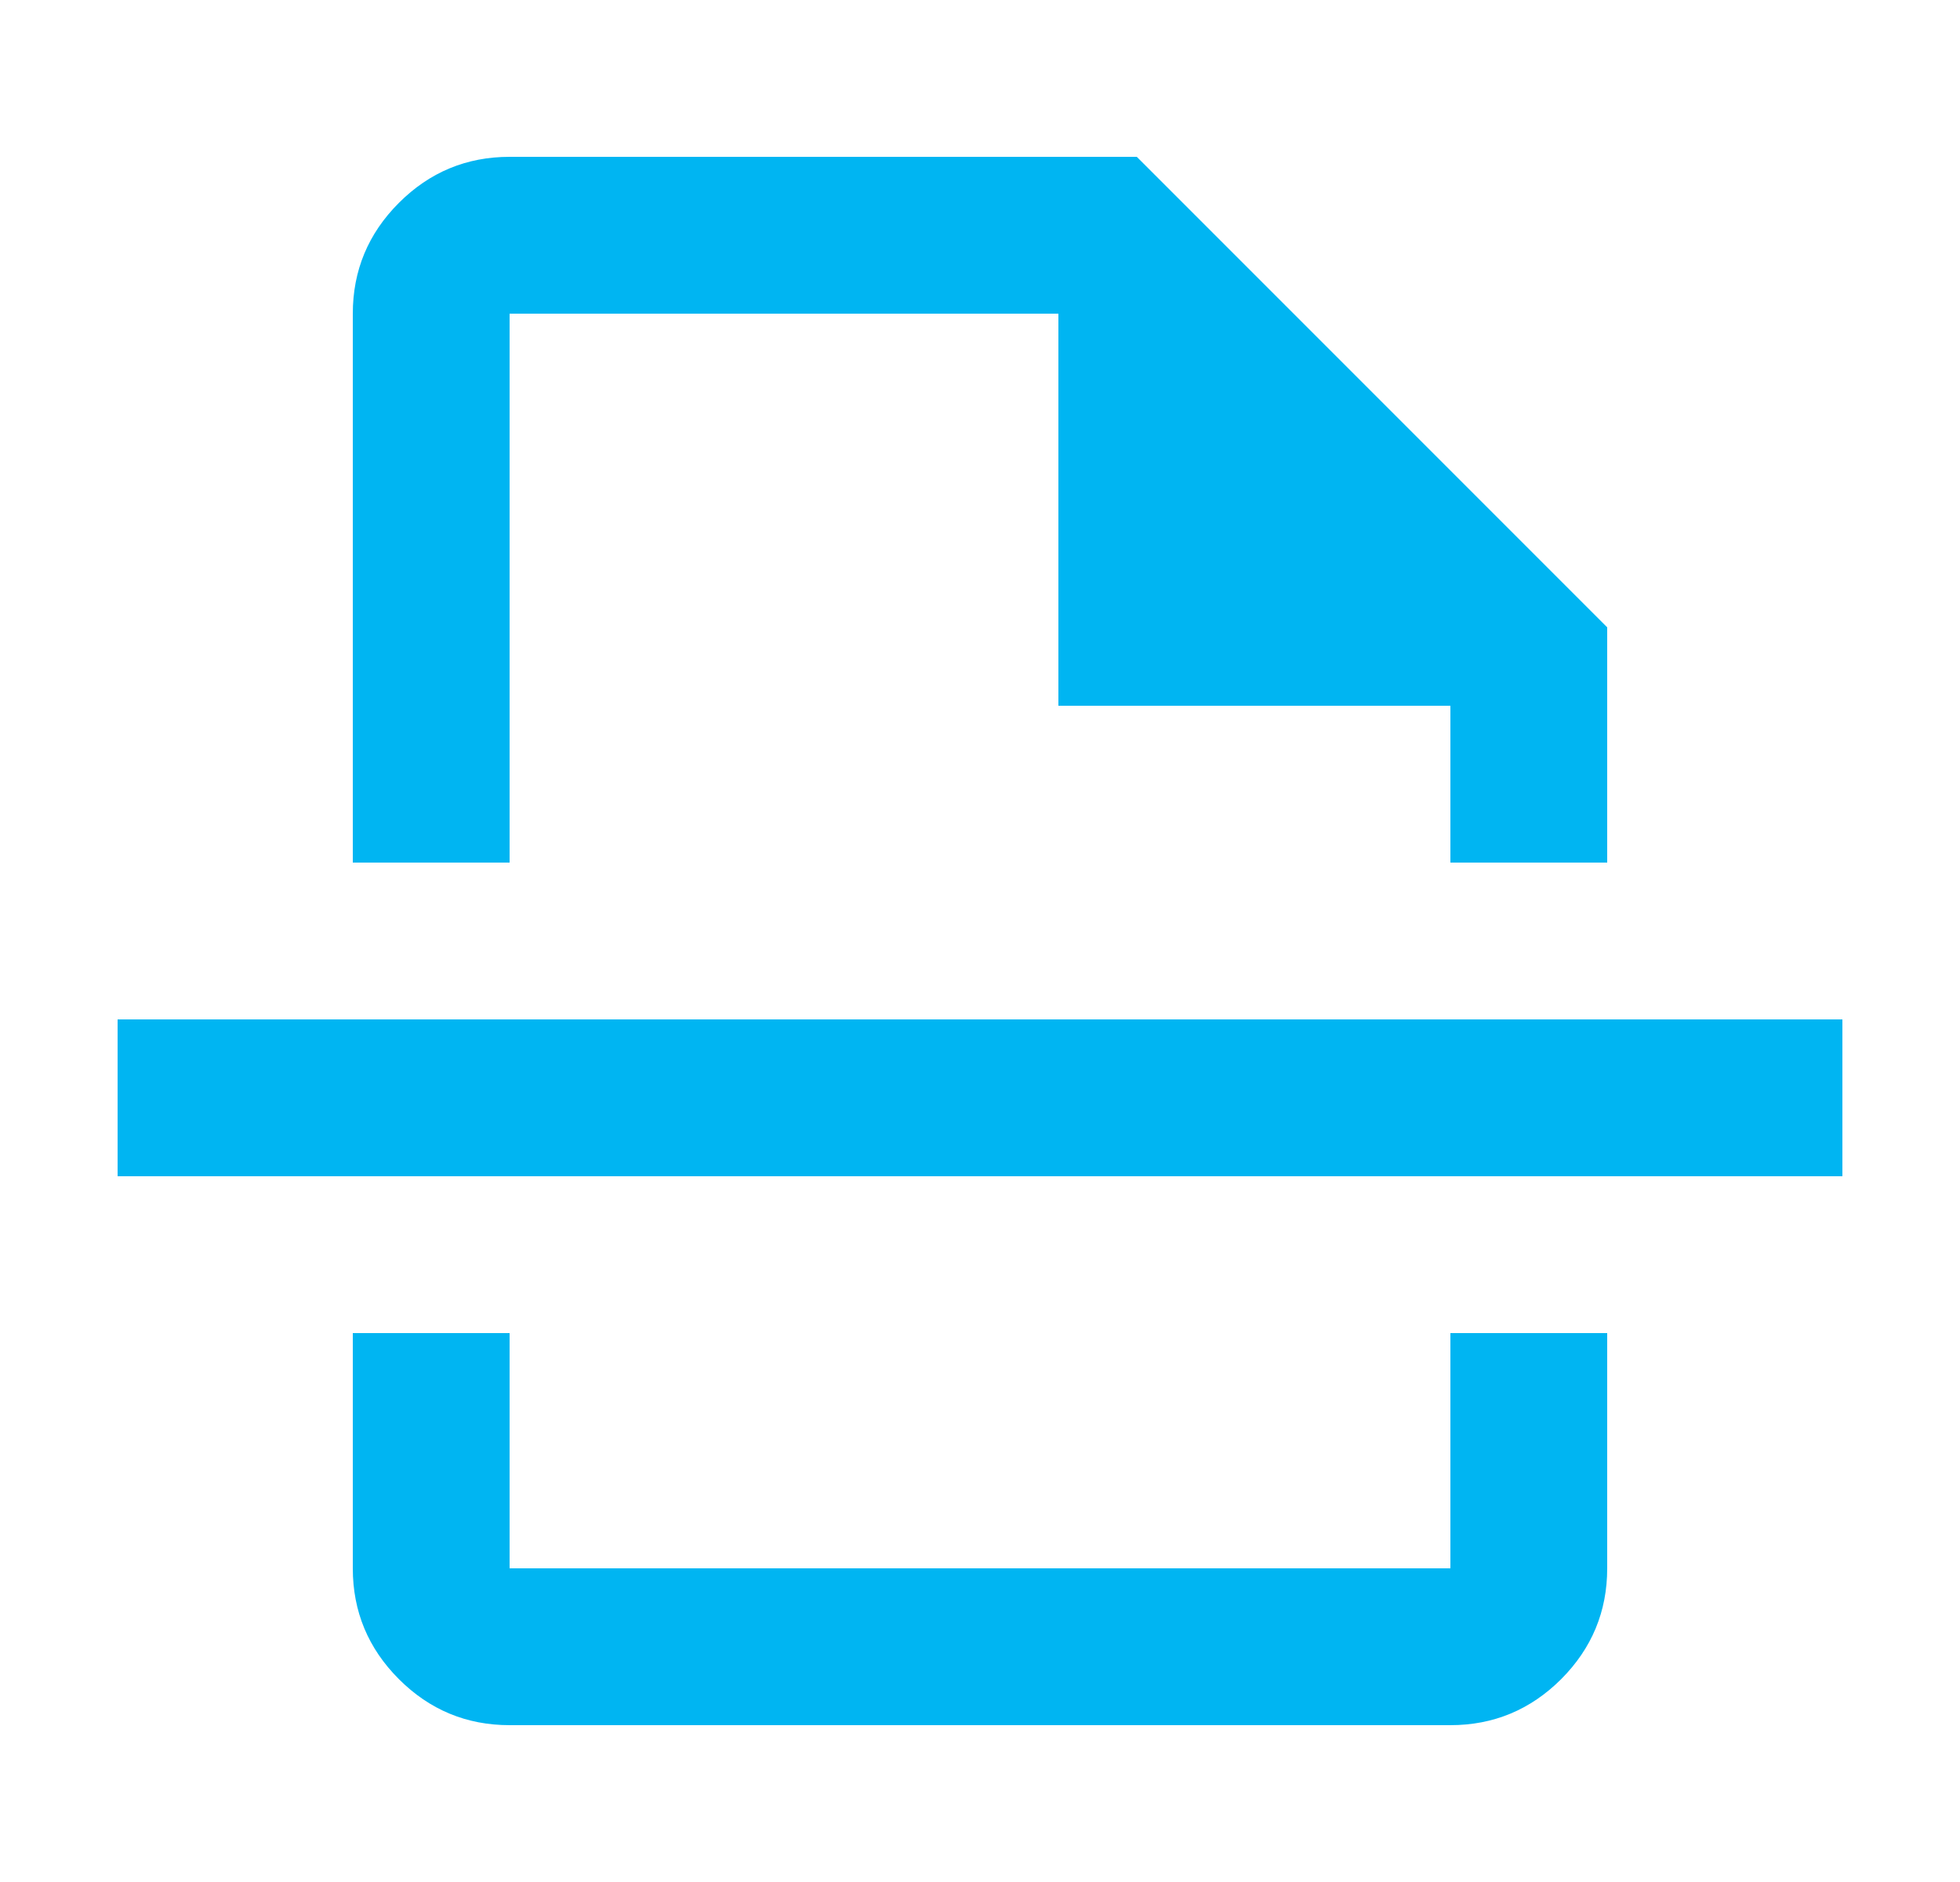 <svg width="25" height="24" viewBox="0 0 25 24" fill="none" xmlns="http://www.w3.org/2000/svg">
<g id="scan">
<mask id="mask0_2640_32164" style="mask-type:alpha" maskUnits="userSpaceOnUse" x="0" y="0" width="25" height="24">
<rect id="Bounding box" x="0.5" width="24" height="24" fill="#D9D9D9"/>
</mask>
<g mask="url(#mask0_2640_32164)">
<path id="scan_2" d="M6.5 22C5.95 22 5.479 21.804 5.088 21.413C4.696 21.021 4.5 20.55 4.5 20V17H6.5V20H18.5V17H20.5V20C20.5 20.55 20.304 21.021 19.913 21.413C19.521 21.804 19.05 22 18.5 22H6.5ZM4.5 11V4C4.5 3.45 4.696 2.979 5.088 2.587C5.479 2.196 5.95 2 6.5 2H14.5L20.5 8V11H18.5V9H13.5V4H6.5V11H4.5ZM1.5 15V13H23.5V15H1.5Z" fill="#00B5F2"/>
</g>
</g>
</svg>
